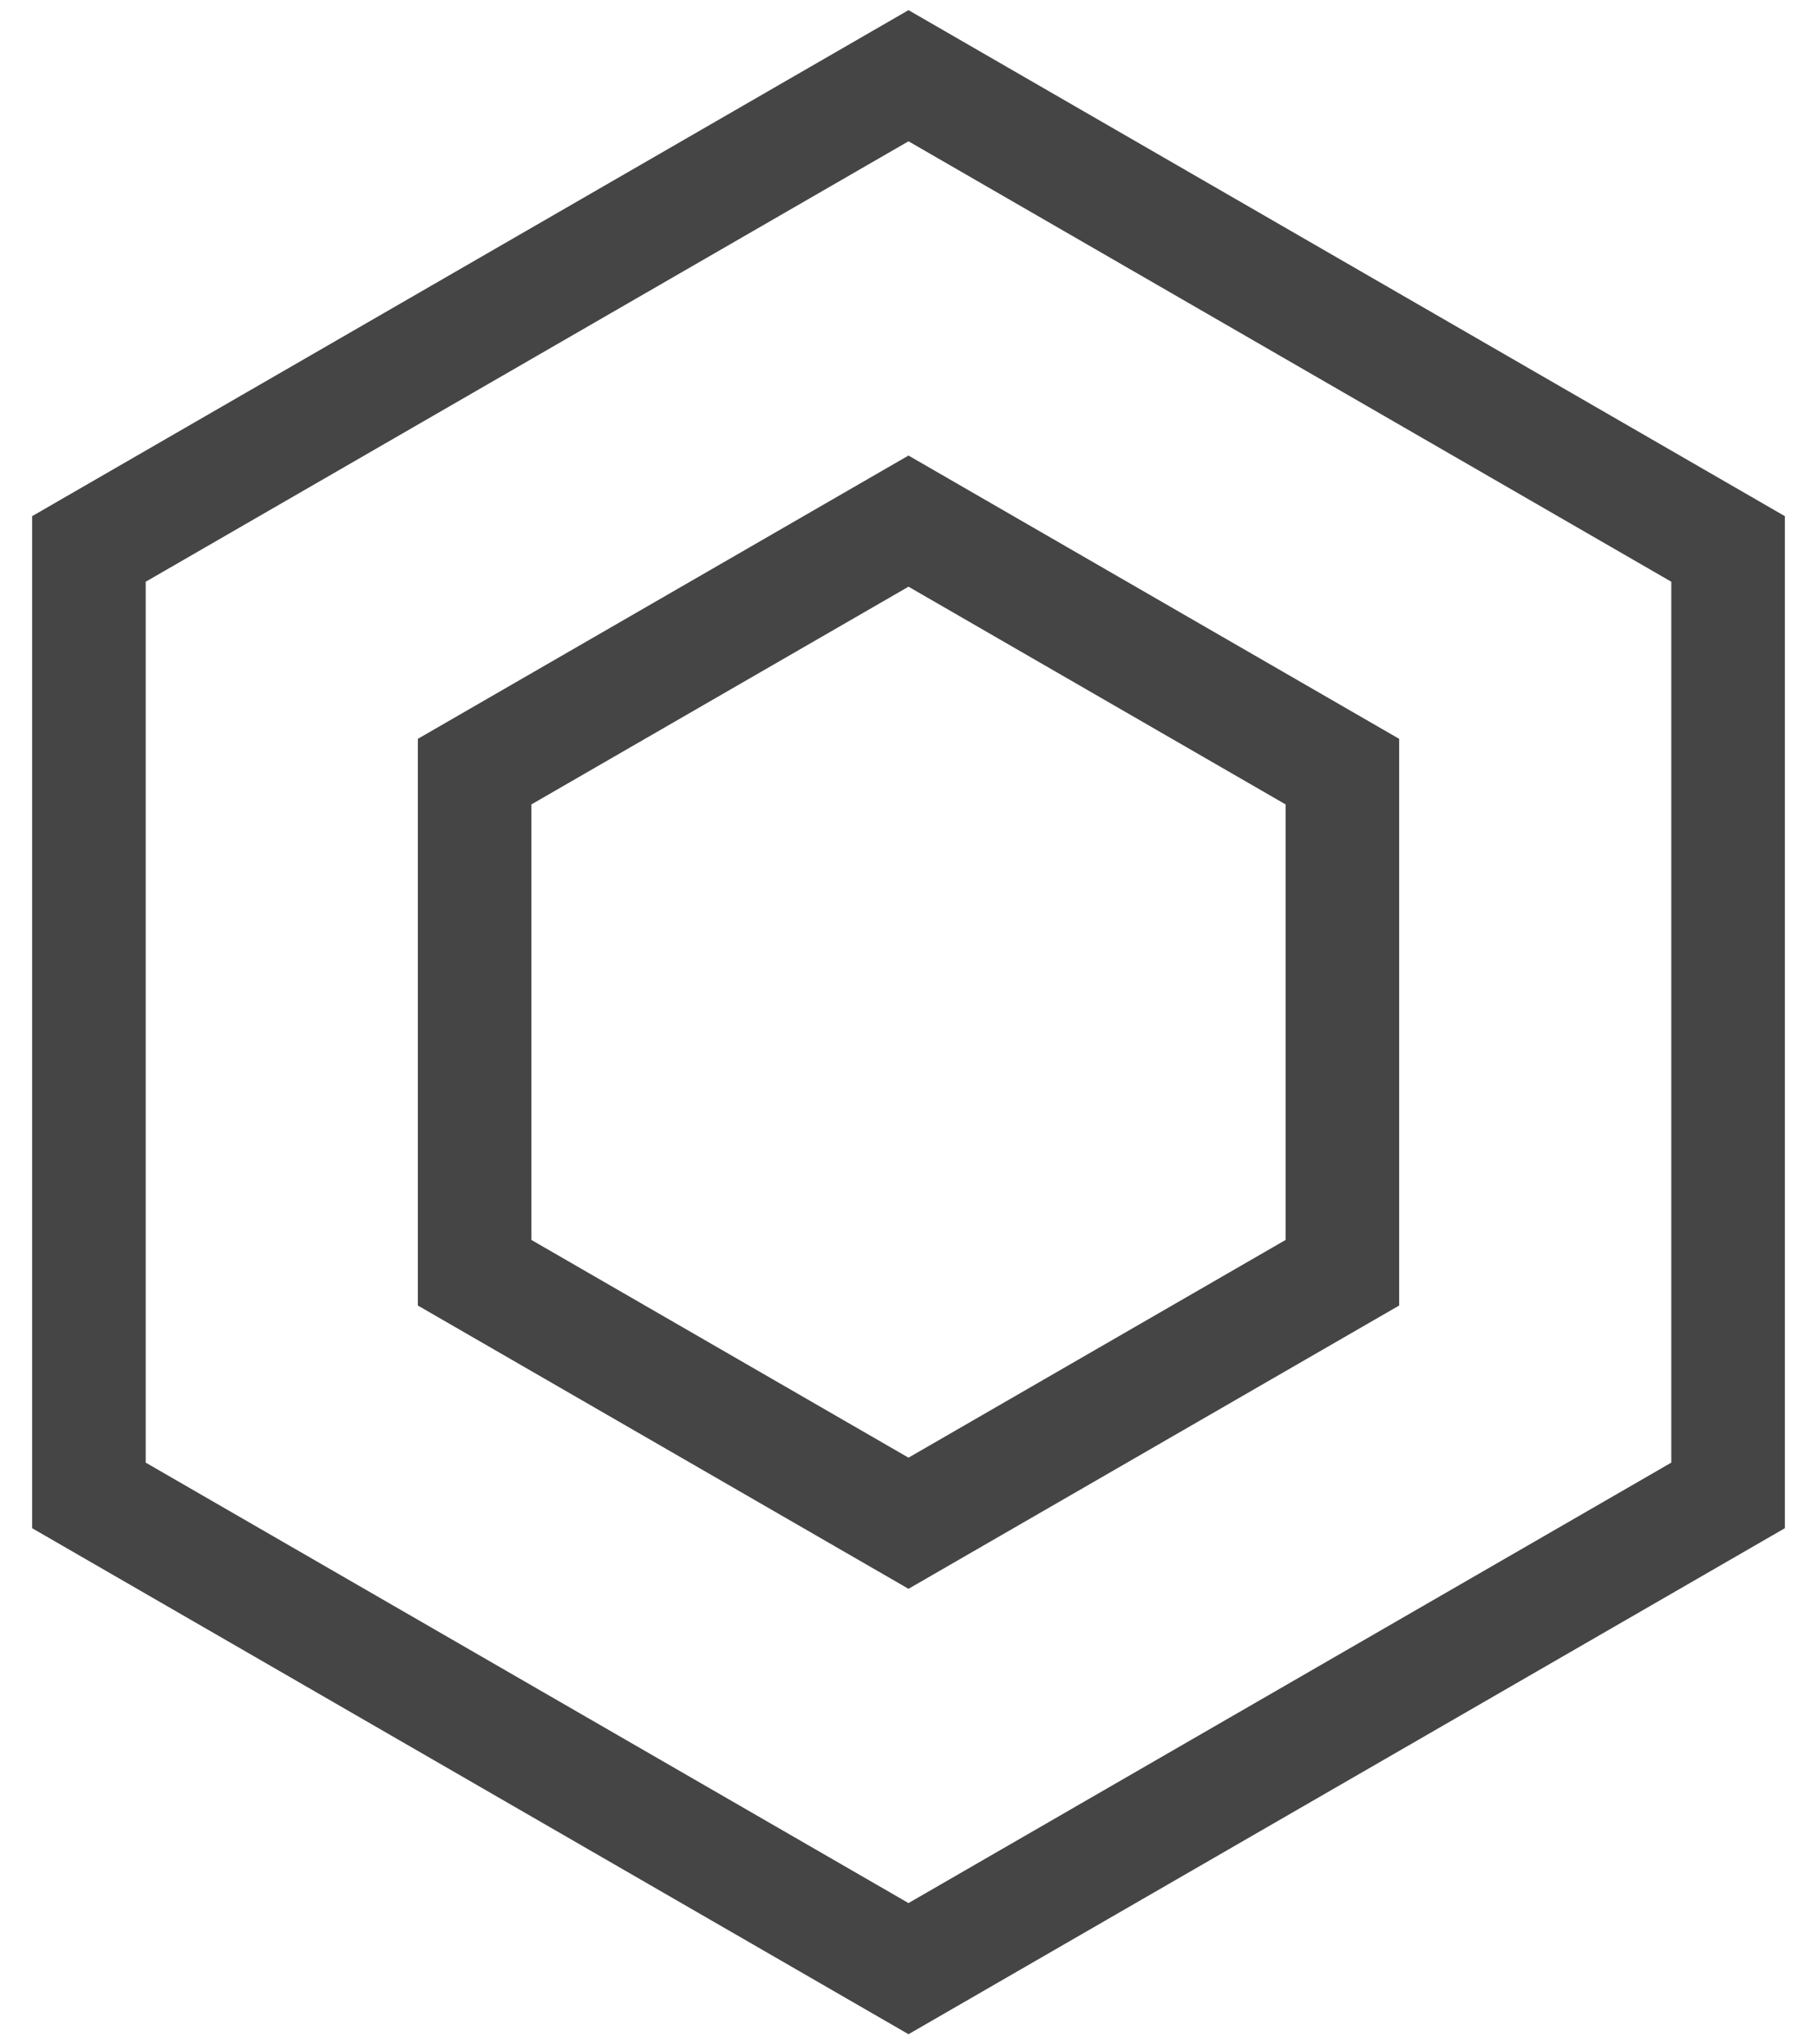 <?xml version="1.0" encoding="UTF-8" standalone="no"?>
<svg width="48px" height="54px" viewBox="0 0 48 54" version="1.1" xmlns="http://www.w3.org/2000/svg" xmlns:xlink="http://www.w3.org/1999/xlink" xmlns:sketch="http://www.bohemiancoding.com/sketch/ns">
    <!-- Generator: Sketch 3.3.2 (12043) - http://www.bohemiancoding.com/sketch -->
    <title>Icn_Shop@1x</title>
    <desc>Created with Sketch.</desc>
    <defs></defs>
    <g id="Page-1" stroke="none" stroke-width="1" fill="none" fill-rule="evenodd" sketch:type="MSPage">
        <g id="Bag-items-Copy-2" sketch:type="MSArtboardGroup" transform="translate(-569, -323)" stroke-width="3" stroke="#454545">
            <g id="Icn_Shop" sketch:type="MSLayerGroup" transform="translate(568, 325)">
                <polygon id="Polygon-6" sketch:type="MSShapeGroup" points="25 0 46.651 12.5 46.651 37.5 25 50 3.349 37.5 3.349 12.5 "></polygon>
                <polygon id="Polygon-7" sketch:type="MSShapeGroup" points="25 11.765 36.462 18.382 36.462 31.618 25 38.235 13.538 31.618 13.538 18.382 "></polygon>
            </g>
        </g>
    </g>
</svg>
